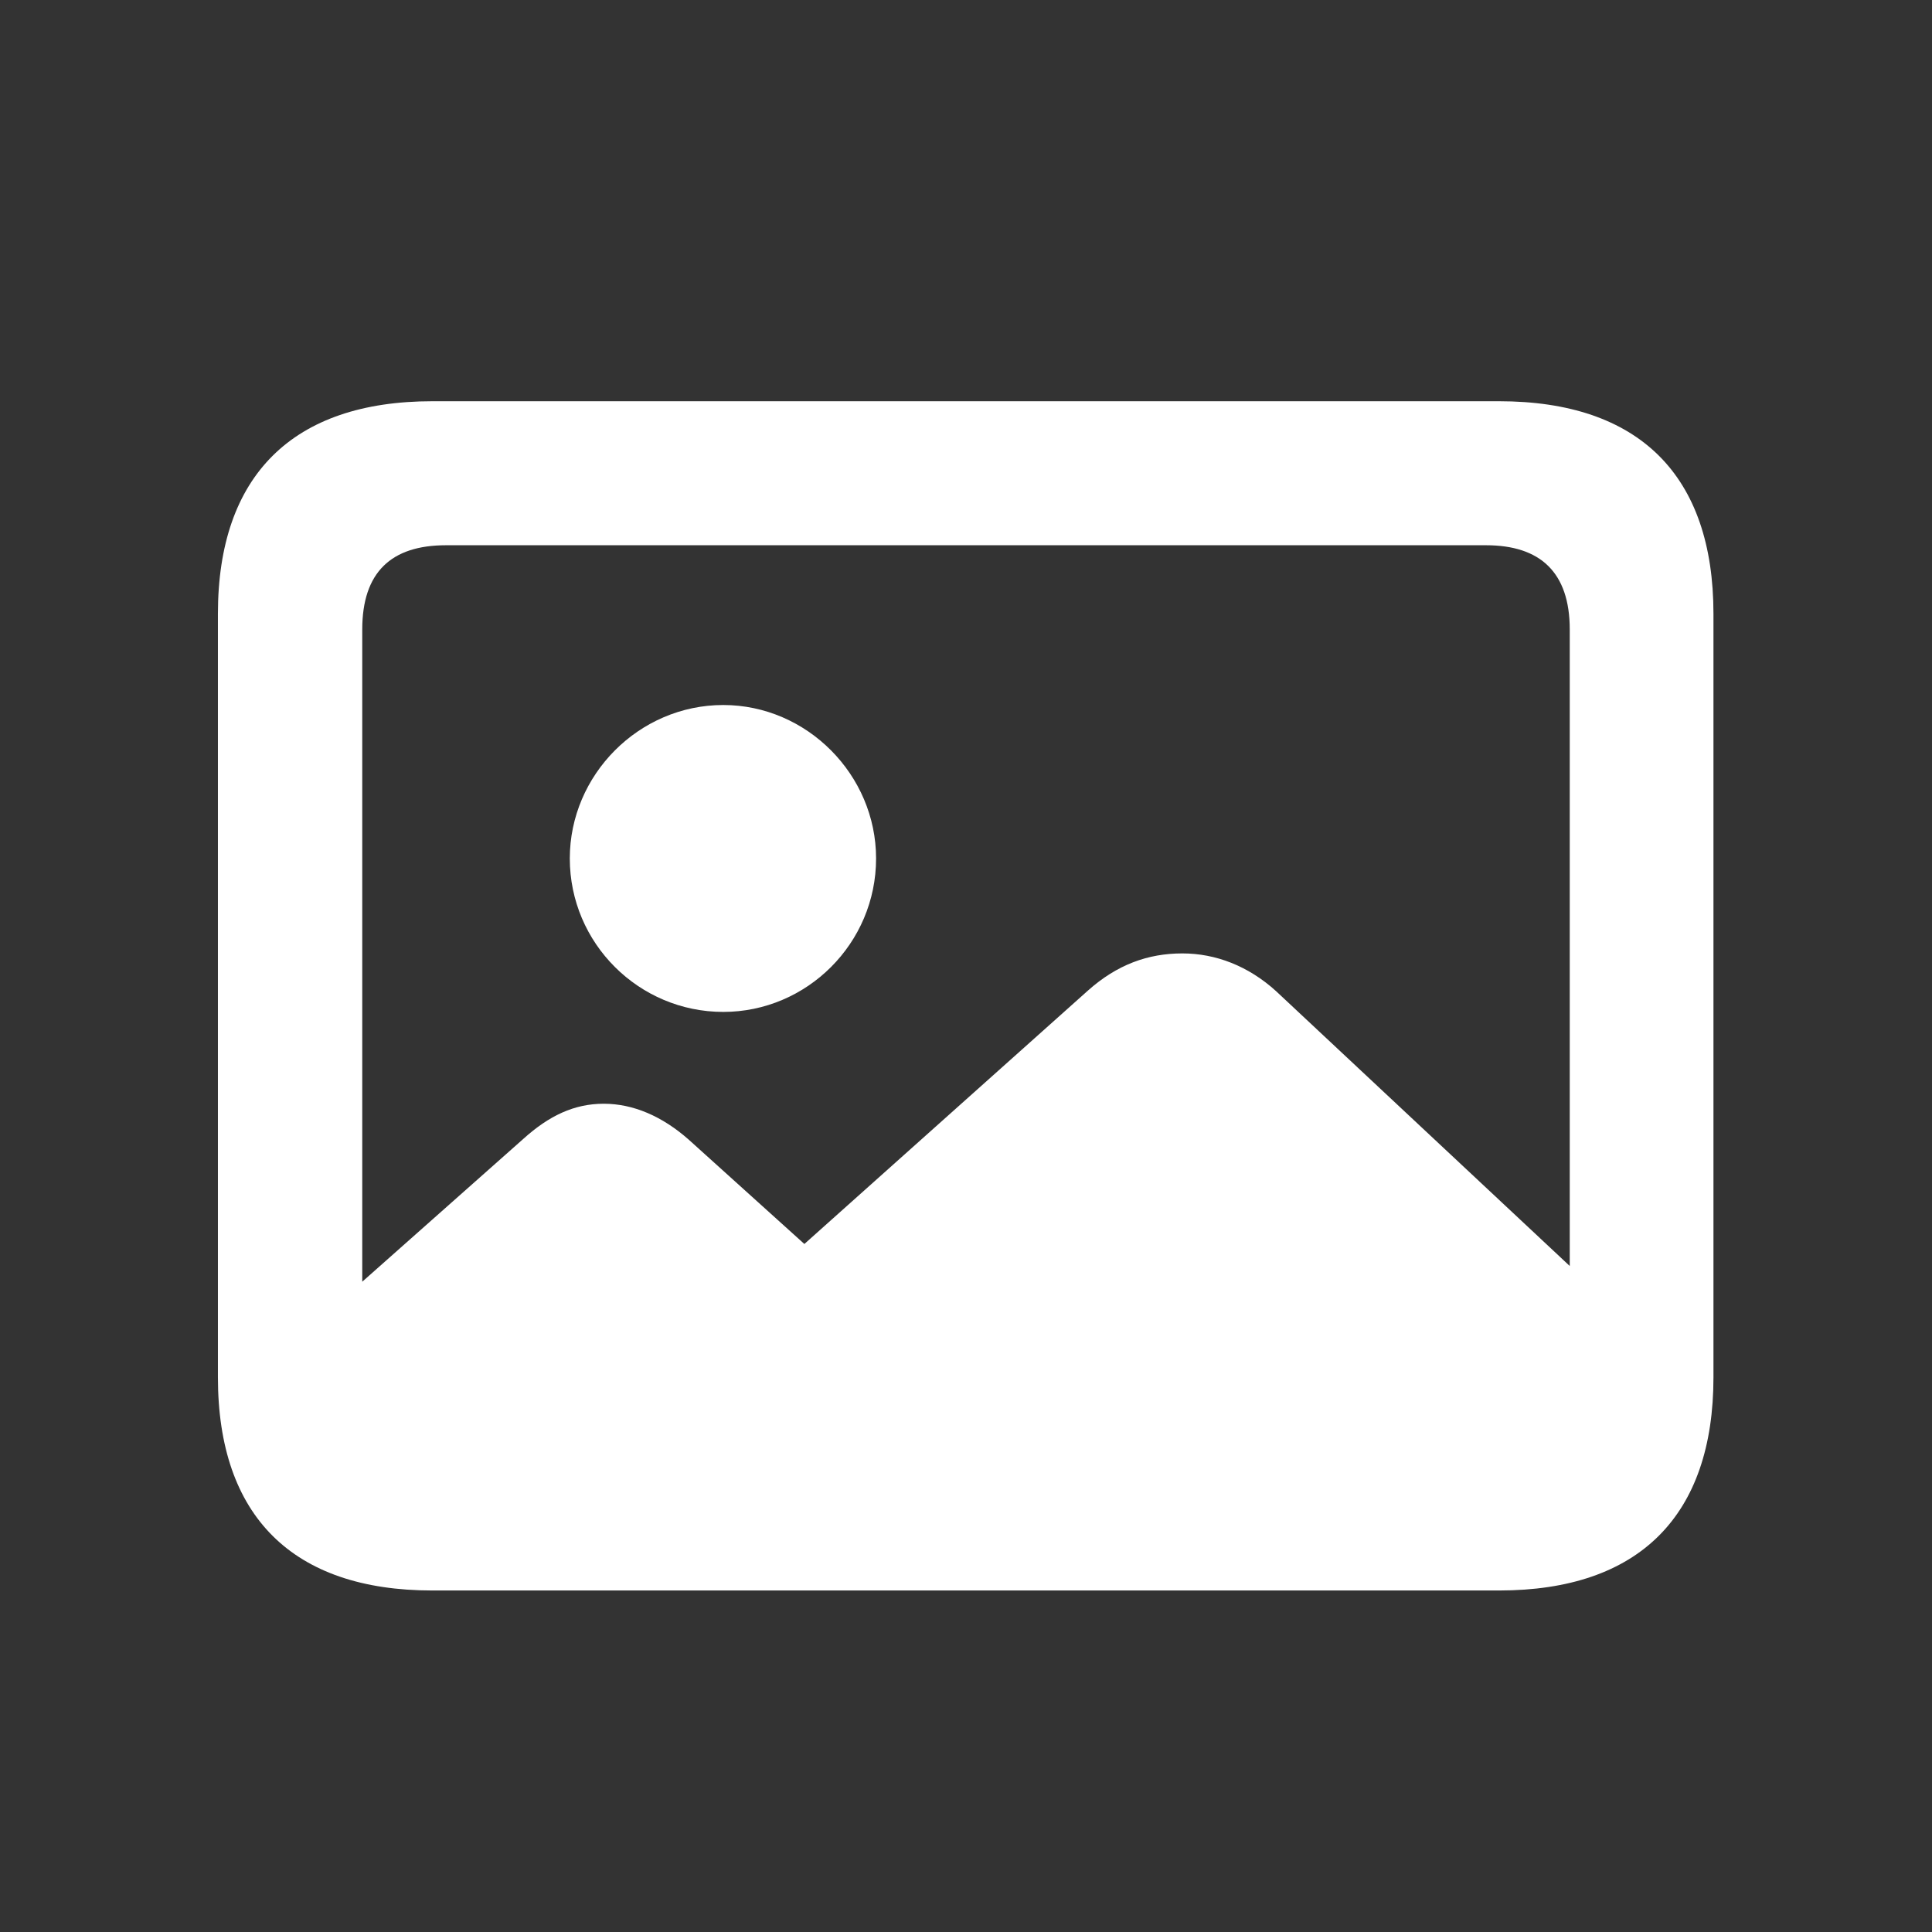 <svg width="68" height="68" viewBox="0 0 68 68" fill="none" xmlns="http://www.w3.org/2000/svg">
<rect x="0" y="0" width="68" height="68" fill="#333333" stroke="none"/>
<path fill-rule="evenodd" clip-rule="evenodd" d="M52.76 55.98C57.696 55.98 60.308 53.346 60.308 48.477V21.604C60.308 16.734 57.696 14.122 52.76 14.122H15.218C10.304 14.122 7.67 16.734 7.67 21.604V48.477C7.67 53.368 10.304 55.98 15.218 55.98H52.76ZM12.75 45.112V22.157C12.75 20.143 13.768 19.191 15.694 19.191H52.306C54.21 19.191 55.25 20.143 55.25 22.157V44.559L44.913 34.885C43.939 34 42.788 33.557 41.615 33.557C40.397 33.557 39.312 33.956 38.294 34.863L28.311 43.784L24.238 40.109C23.309 39.29 22.29 38.848 21.25 38.848C20.21 38.848 19.324 39.268 18.417 40.087L12.75 45.112ZM30.835 30.215C30.835 33.203 28.4 35.616 25.456 35.616C22.49 35.616 20.055 33.203 20.055 30.215C20.055 27.271 22.49 24.814 25.456 24.814C28.4 24.814 30.835 27.271 30.835 30.215Z" fill="white"/>
</svg>
